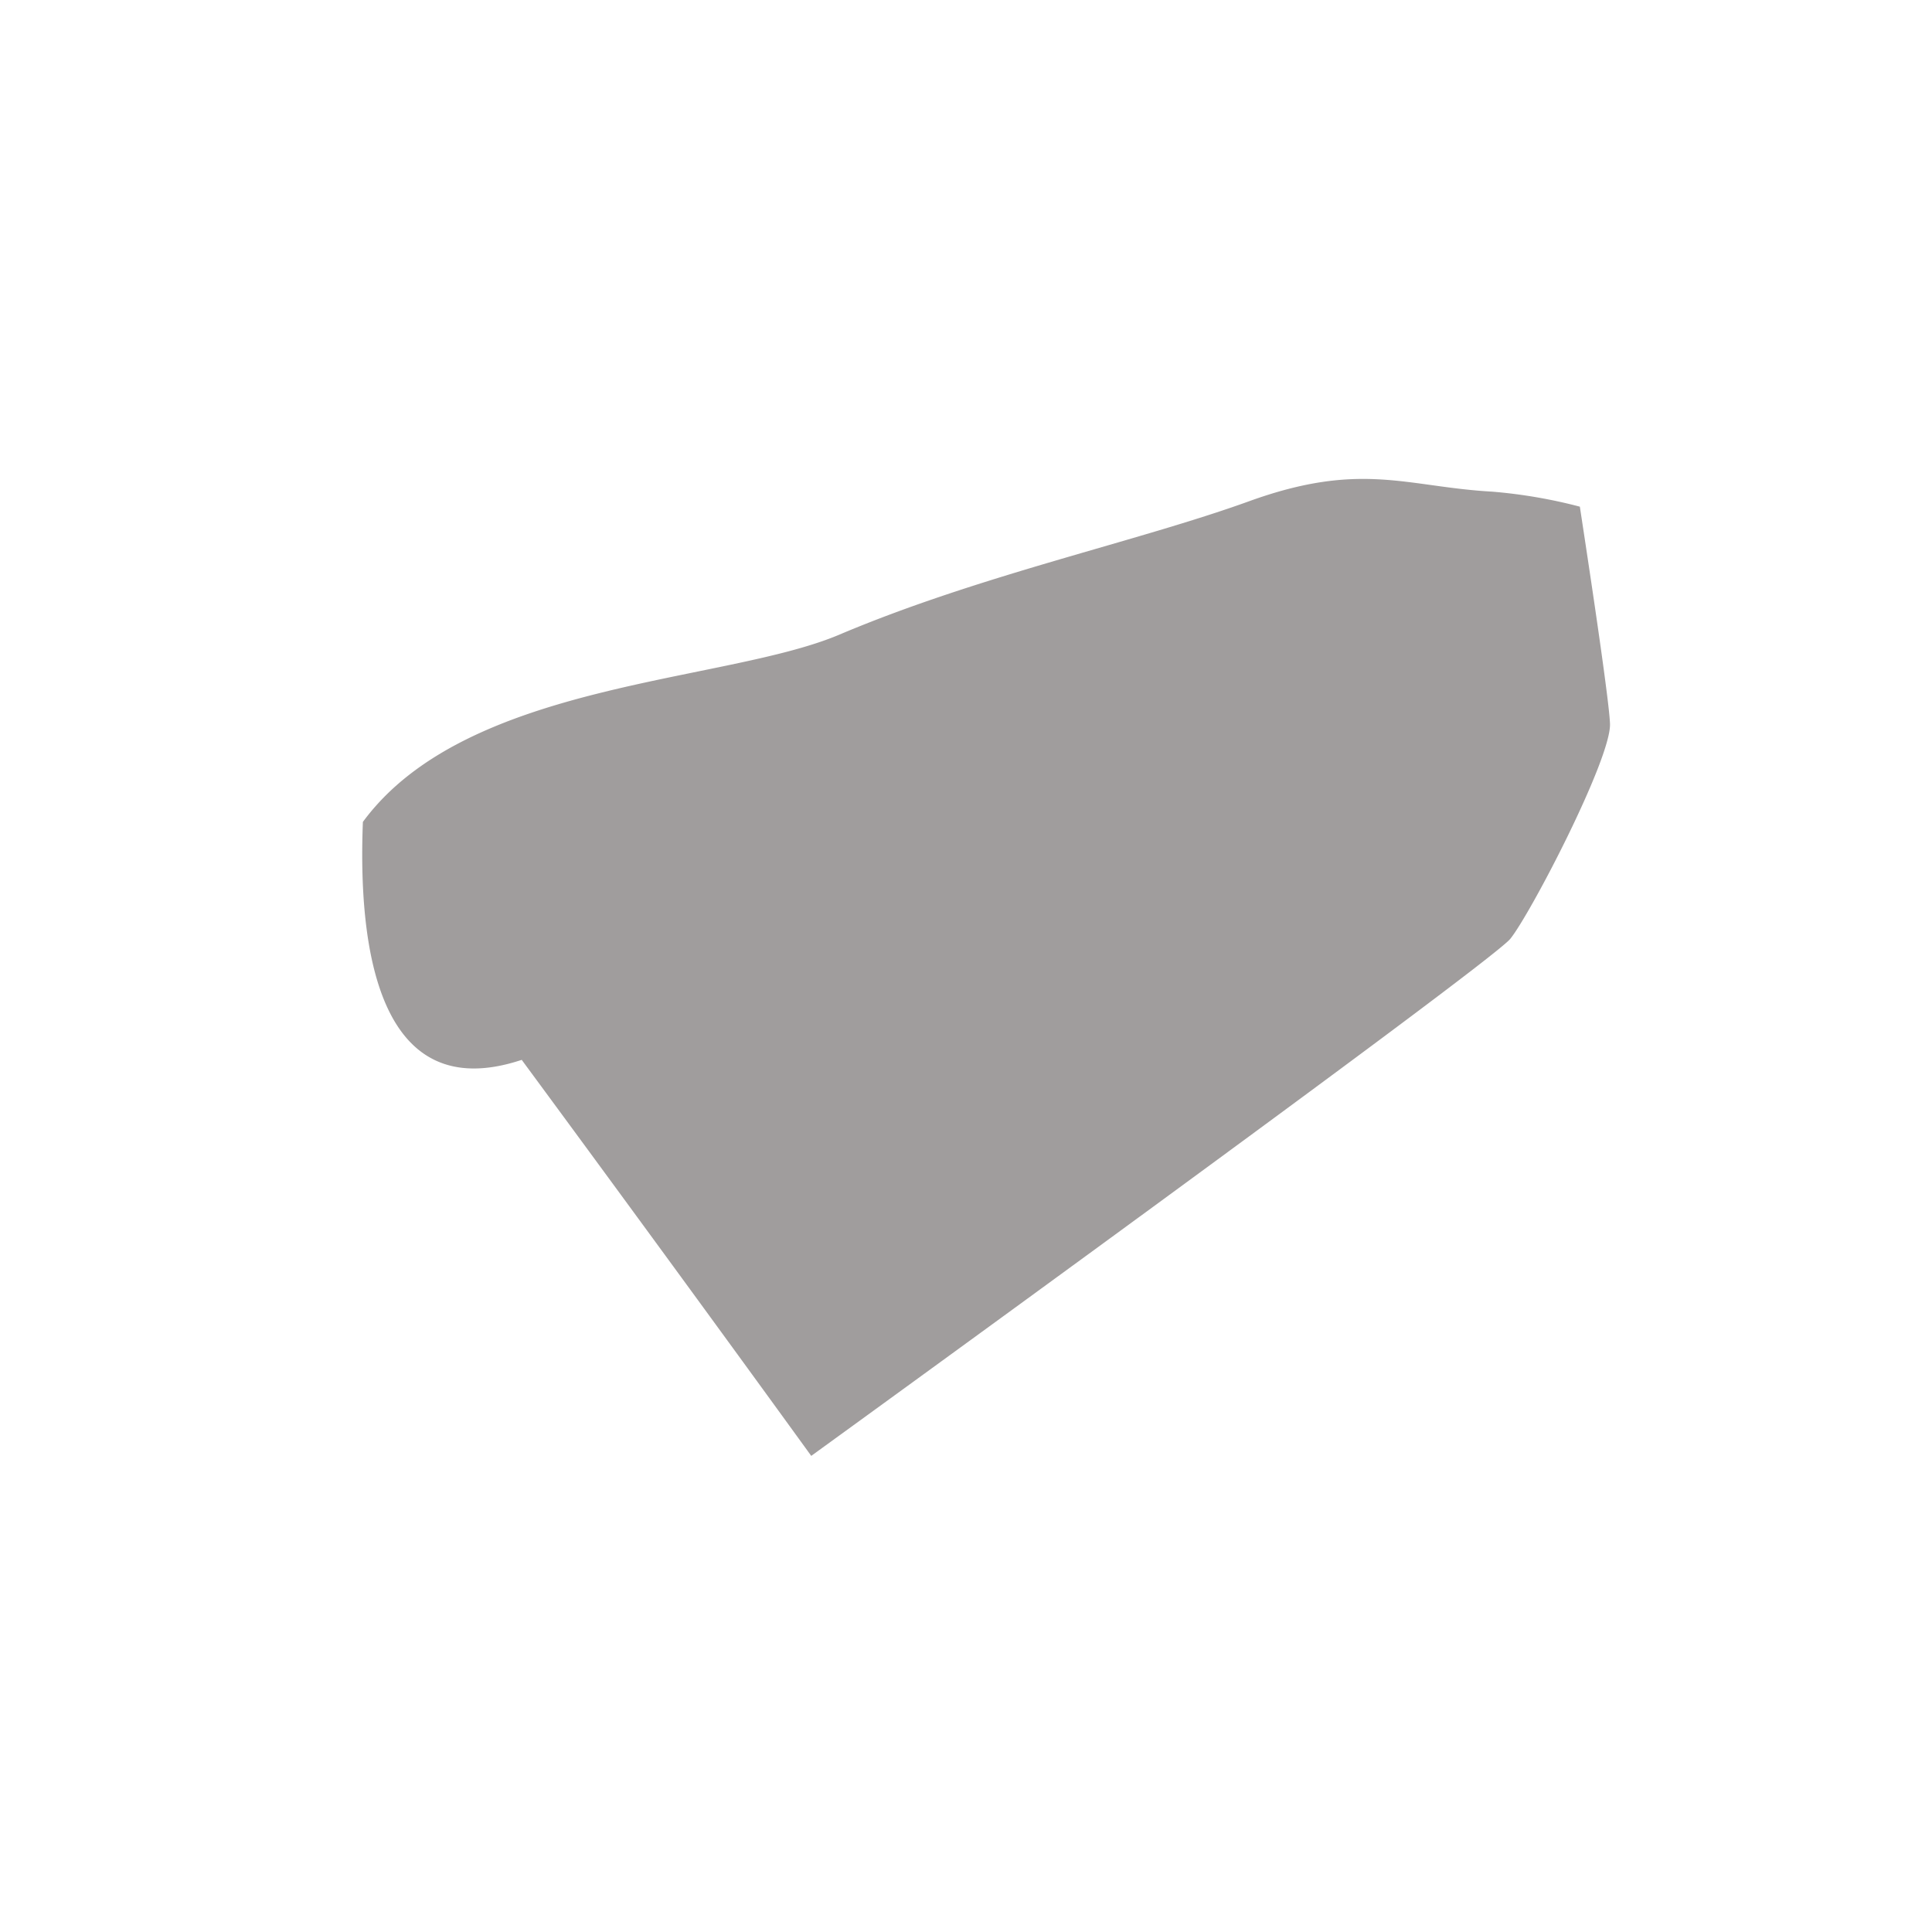 <svg xmlns="http://www.w3.org/2000/svg" xmlns:xlink="http://www.w3.org/1999/xlink" width="48" height="48" viewBox="0 0 48 48">
  <rect x="0" y="0" width="48" height="48" fill="#333333" stroke="none"/>
  <defs>
    <clipPath id="clip-ic_estado_selected">
      <rect width="48" height="48"/>
    </clipPath>
  </defs>
  <g id="ic_estado_selected" clip-path="url(#clip-ic_estado_selected)">
    <rect width="48" height="48" fill="#fff"/>
    <path id="Trazado_21462" data-name="Trazado 21462" d="M439.605,340.931c4.127,5.6,7.193,9.839,7.193,9.839s16.863-12.221,17.368-12.846,2.5-4.463,2.477-5.337c-.015-.514-.418-3.236-.749-5.4a12.633,12.633,0,0,0-2.176-.373c-2.131-.119-3.256-.769-6.038.237s-6.689,1.835-10.182,3.315c-2.863,1.213-9.267,1.156-11.839,4.653C435.537,338.084,436.013,342.124,439.605,340.931Z" transform="translate(-426.643 -314.599)" fill="#A09D9D"/>
  </g>
</svg>
